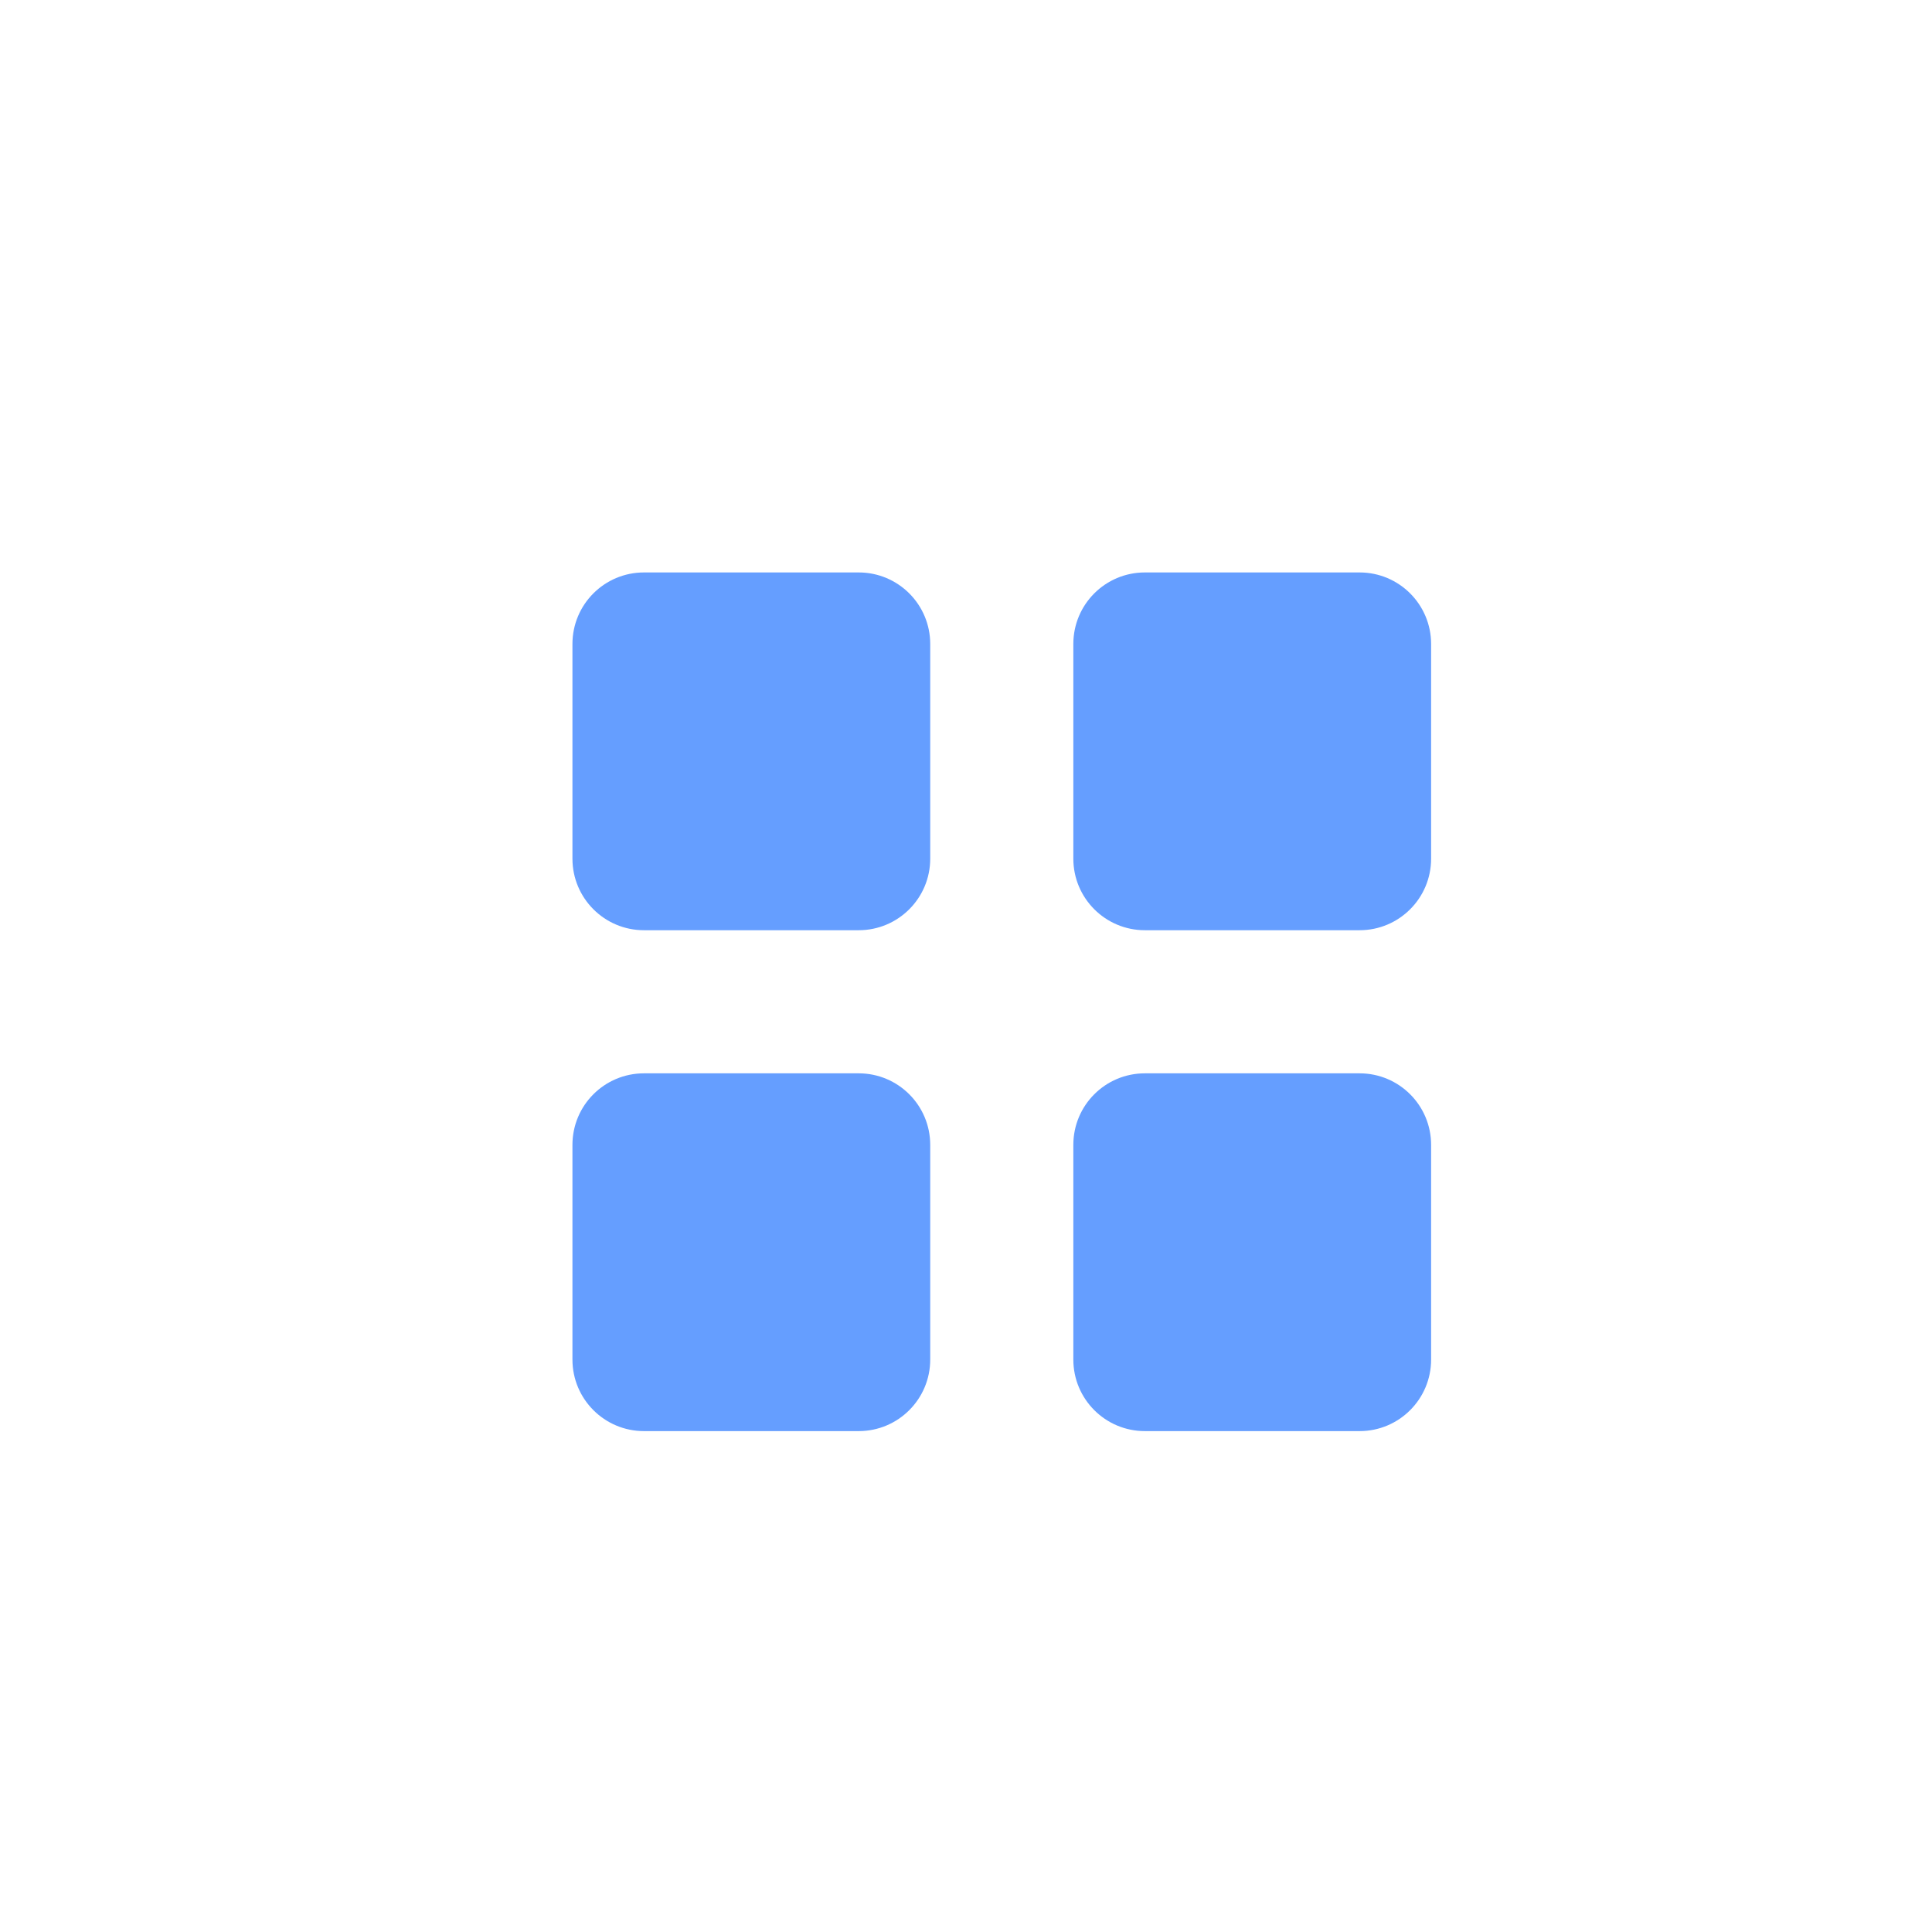 <?xml version="1.0" encoding="UTF-8" standalone="no"?>
<svg width="27px" height="27px" viewBox="0 0 27 27" version="1.1" xmlns="http://www.w3.org/2000/svg" xmlns:xlink="http://www.w3.org/1999/xlink" xmlns:sketch="http://www.bohemiancoding.com/sketch/ns">
    <!-- Generator: Sketch 3.3.3 (12081) - http://www.bohemiancoding.com/sketch -->
    <title>grid-icon</title>
    <desc>Created with Sketch.</desc>
    <defs></defs>
    <g id="Page-1" stroke="none" stroke-width="1" fill="none" fill-rule="evenodd" sketch:type="MSPage">
        <g id="grid-icon" sketch:type="MSArtboardGroup" fill="#659EFF">
            <g id="grid" sketch:type="MSLayerGroup" transform="translate(8, 8)">
                <path d="M4,0 L1,0 C0.447,0 0,0.447 0,1 L0,4 C0,4.552 0.447,5 1,5 L4,5 C4.553,5 5,4.552 5,4 L5,1 C5,0.448 4.553,0 4,0 L4,0 Z M11,0 L8,0 C7.447,0 7,0.447 7,1 L7,4 C7,4.552 7.447,5 8,5 L11,5 C11.553,5 12,4.552 12,4 L12,1 C12,0.448 11.553,0 11,0 L11,0 Z M4,7 L1,7 C0.447,7 0,7.447 0,8 L0,11 C0,11.552 0.447,12 1,12 L4,12 C4.553,12 5,11.552 5,11 L5,8 C5,7.448 4.553,7 4,7 L4,7 Z M11,7 L8,7 C7.447,7 7,7.447 7,8 L7,11 C7,11.552 7.447,12 8,12 L11,12 C11.553,12 12,11.552 12,11 L12,8 C12,7.448 11.553,7 11,7 L11,7 Z" id="Shape" sketch:type="MSShapeGroup"></path>
            </g>
        </g>
    </g>
</svg>